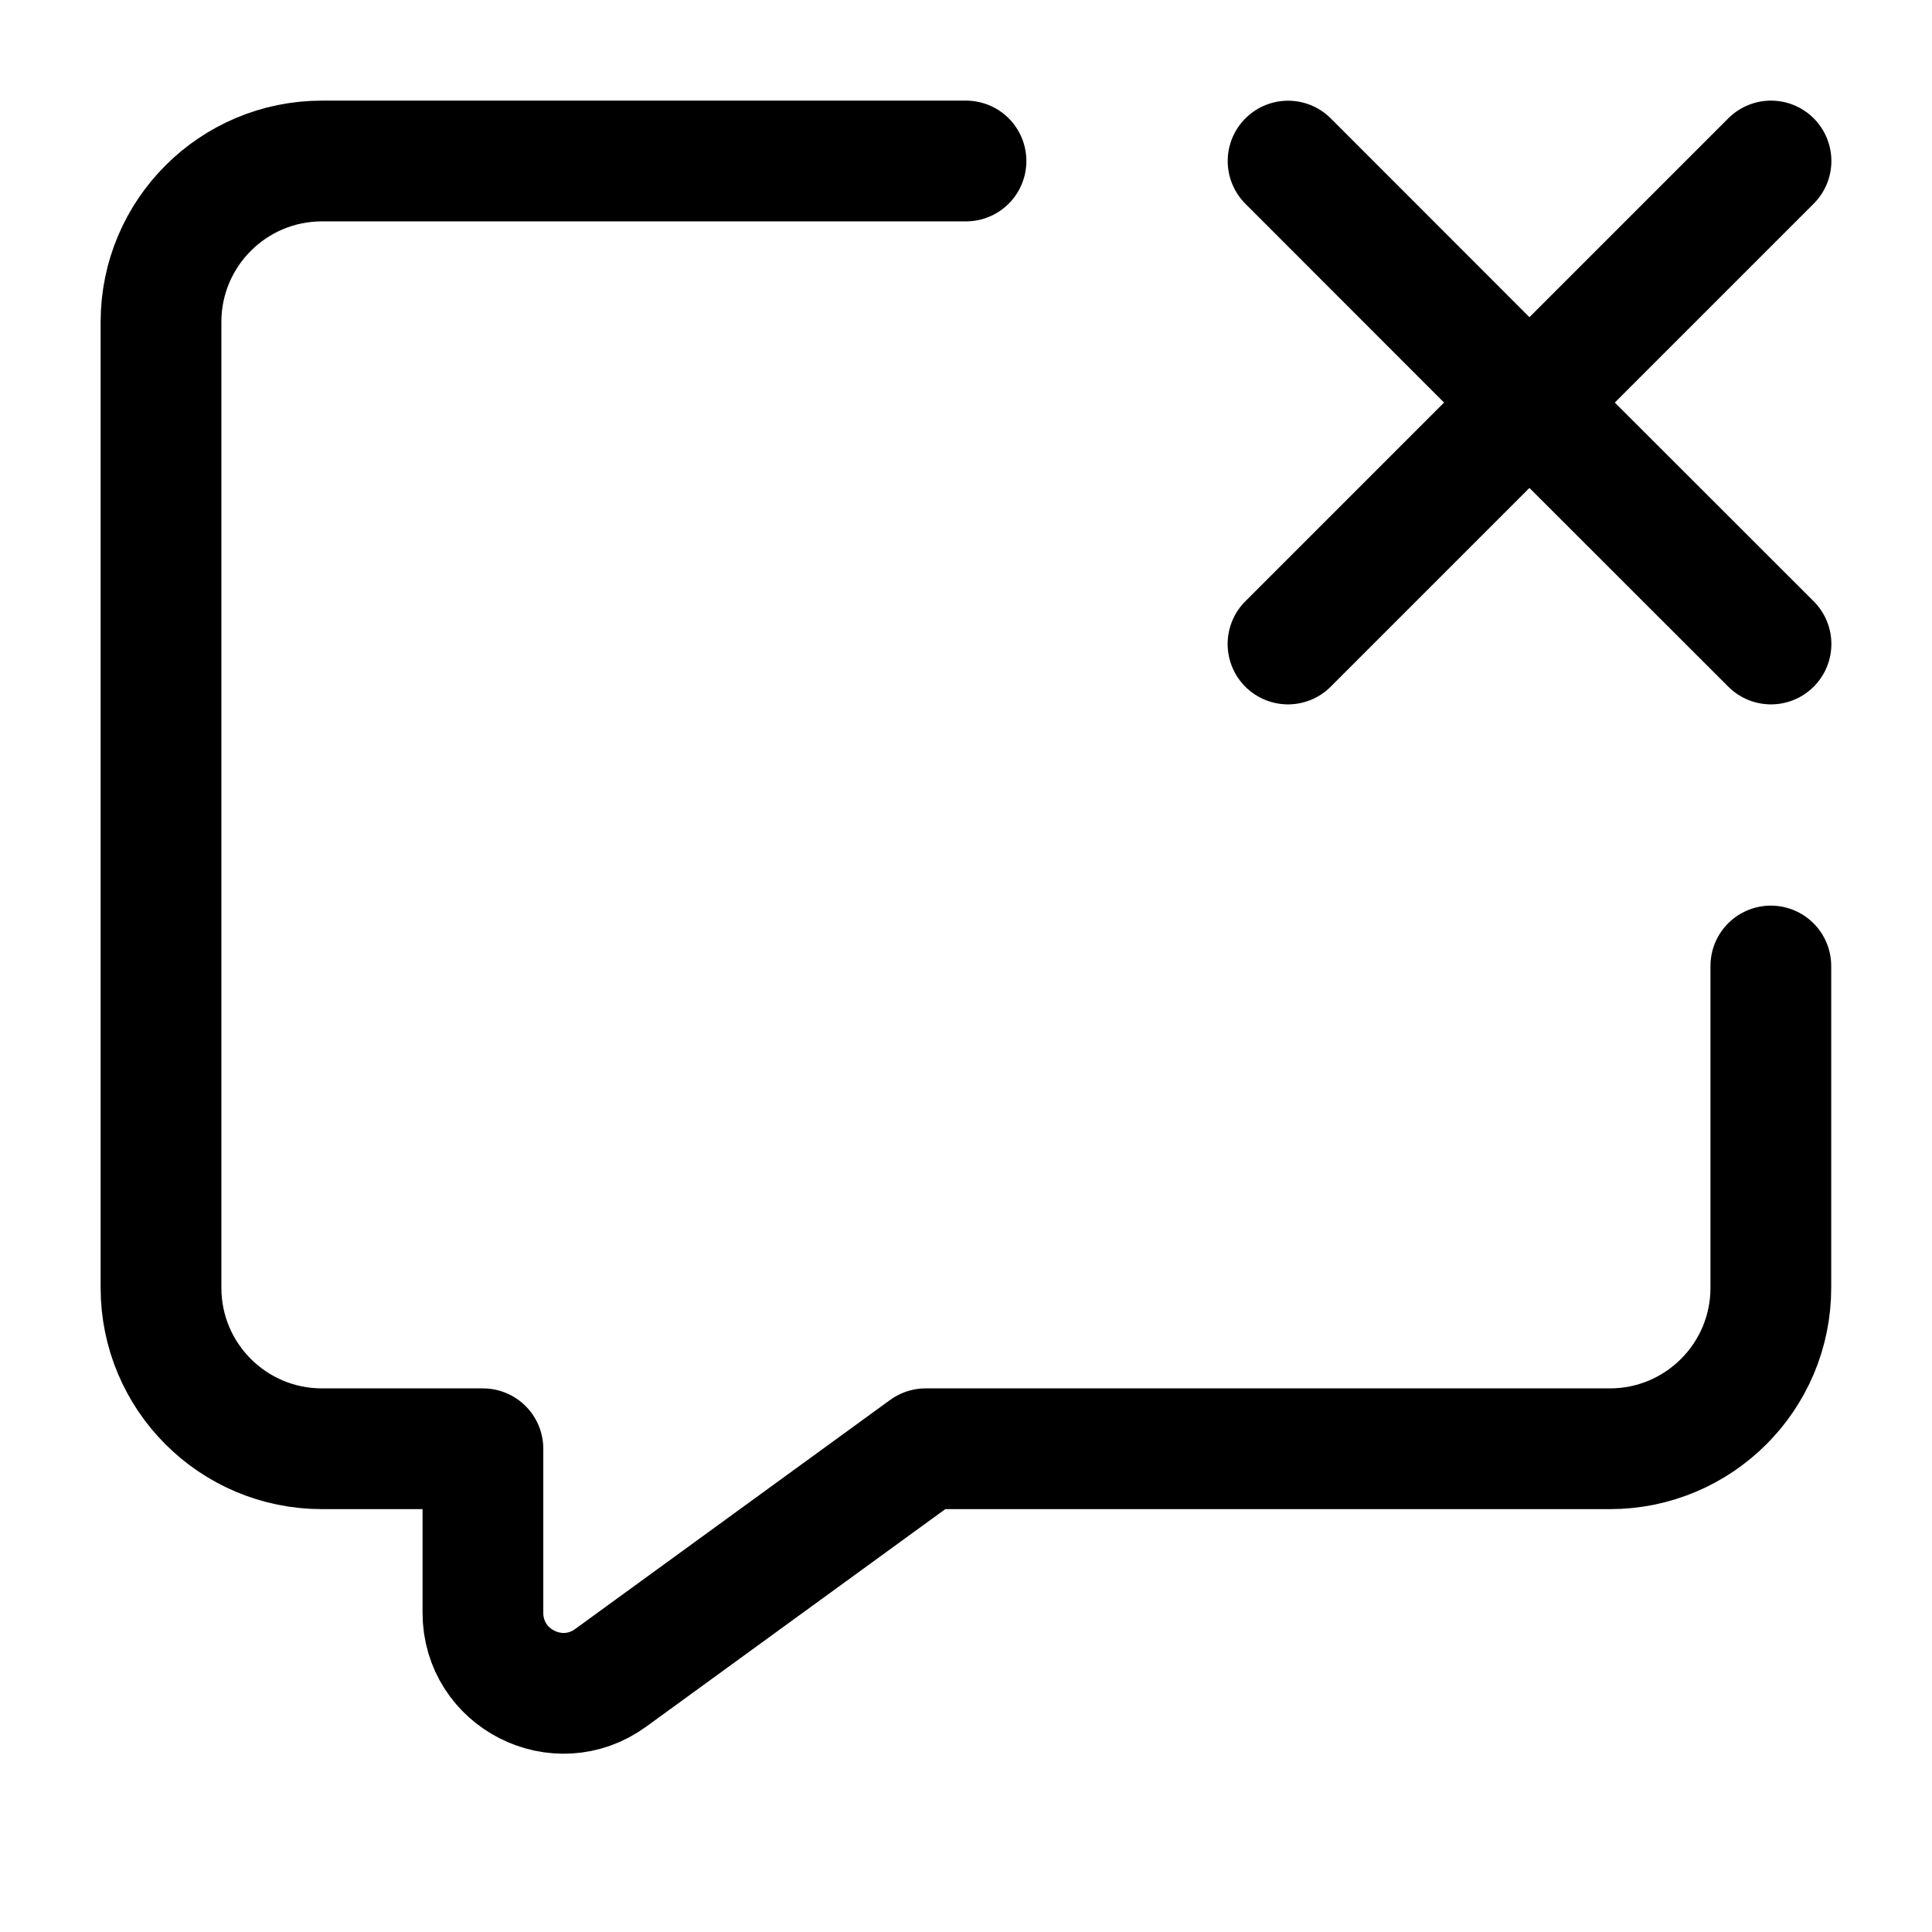 <svg width="24" height="24" viewBox="0 0 24 24" fill="none" xmlns="http://www.w3.org/2000/svg">
    <path d="M16.001 2.001L18.999 5.001M18.999 5.001L22 8M18.999 5.001L22 2M18.999 5.001L16 8" stroke="currentColor" stroke-width="1.5" stroke-linecap="round" stroke-linejoin="round"/>
    <path d="M21.998 12V15.997C21.998 17.102 21.103 17.997 19.998 17.997H11.499L7.587 20.842C6.926 21.323 5.999 20.851 5.999 20.034V17.997H4C2.895 17.997 2 17.102 2 15.997V4C2 2.896 2.895 2 4 2H12" stroke="currentColor" stroke-width="1.5" stroke-linecap="round" stroke-linejoin="round"/>
</svg>
